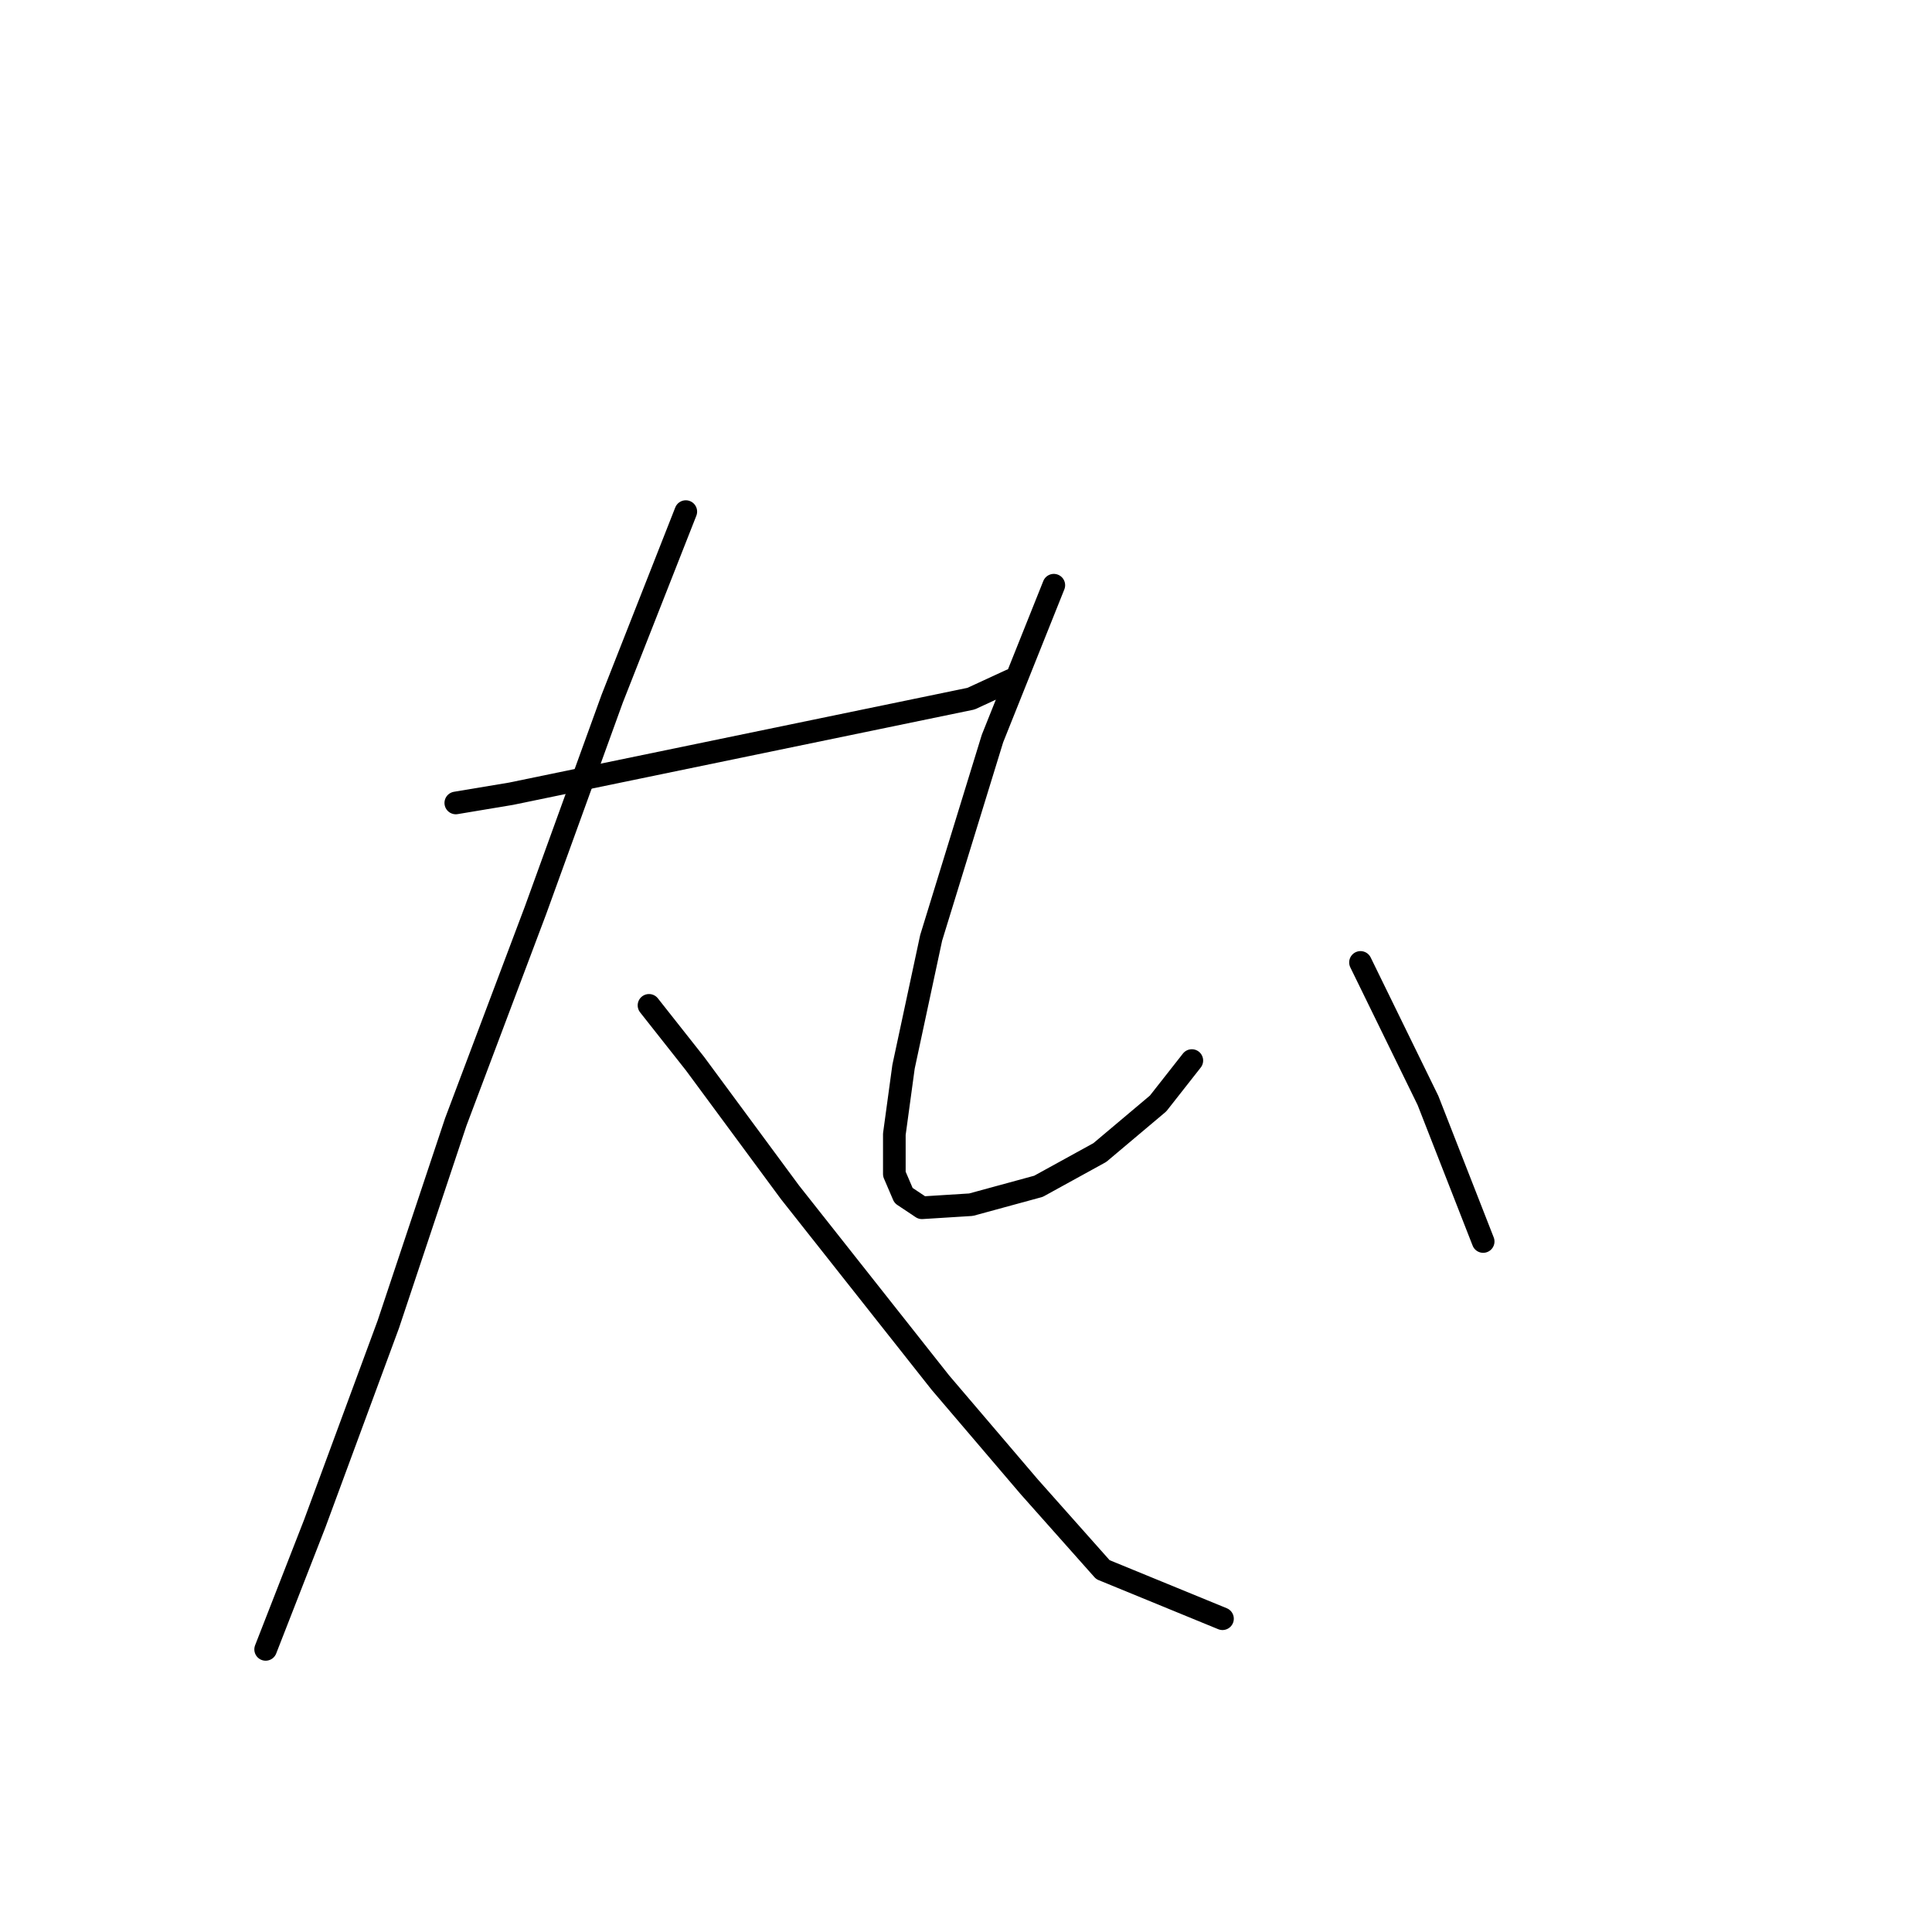<?xml version="1.0" standalone="no"?>
    <svg width="256" height="256" xmlns="http://www.w3.org/2000/svg" version="1.1">
    <polyline stroke="black" stroke-width="3" stroke-linecap="round" fill="transparent" stroke-linejoin="round" points="60.395 106.395 67.709 105.175 128.664 92.578 133.947 90.14 133.947 90.14 " />
        <polyline stroke="black" stroke-width="3" stroke-linecap="round" fill="transparent" stroke-linejoin="round" points="90.872 67.79 81.119 92.578 70.96 120.617 60.395 148.657 51.455 175.477 41.702 201.891 35.2 218.552 35.2 218.552 " />
        <polyline stroke="black" stroke-width="3" stroke-linecap="round" fill="transparent" stroke-linejoin="round" points="85.996 133.215 92.091 140.936 104.689 158.003 124.601 183.198 136.385 197.014 146.138 207.986 161.986 214.488 161.986 214.488 " />
        <polyline stroke="black" stroke-width="3" stroke-linecap="round" fill="transparent" stroke-linejoin="round" points="139.636 77.543 131.509 97.861 123.382 124.275 119.724 141.342 118.505 150.282 118.505 155.565 119.724 158.409 122.162 160.035 128.664 159.628 137.604 157.19 145.732 152.72 153.453 146.218 157.923 140.529 157.923 140.529 " />
        <polyline stroke="black" stroke-width="3" stroke-linecap="round" fill="transparent" stroke-linejoin="round" points="180.273 127.526 189.213 145.812 196.527 164.505 196.527 164.505 " />
        </svg>